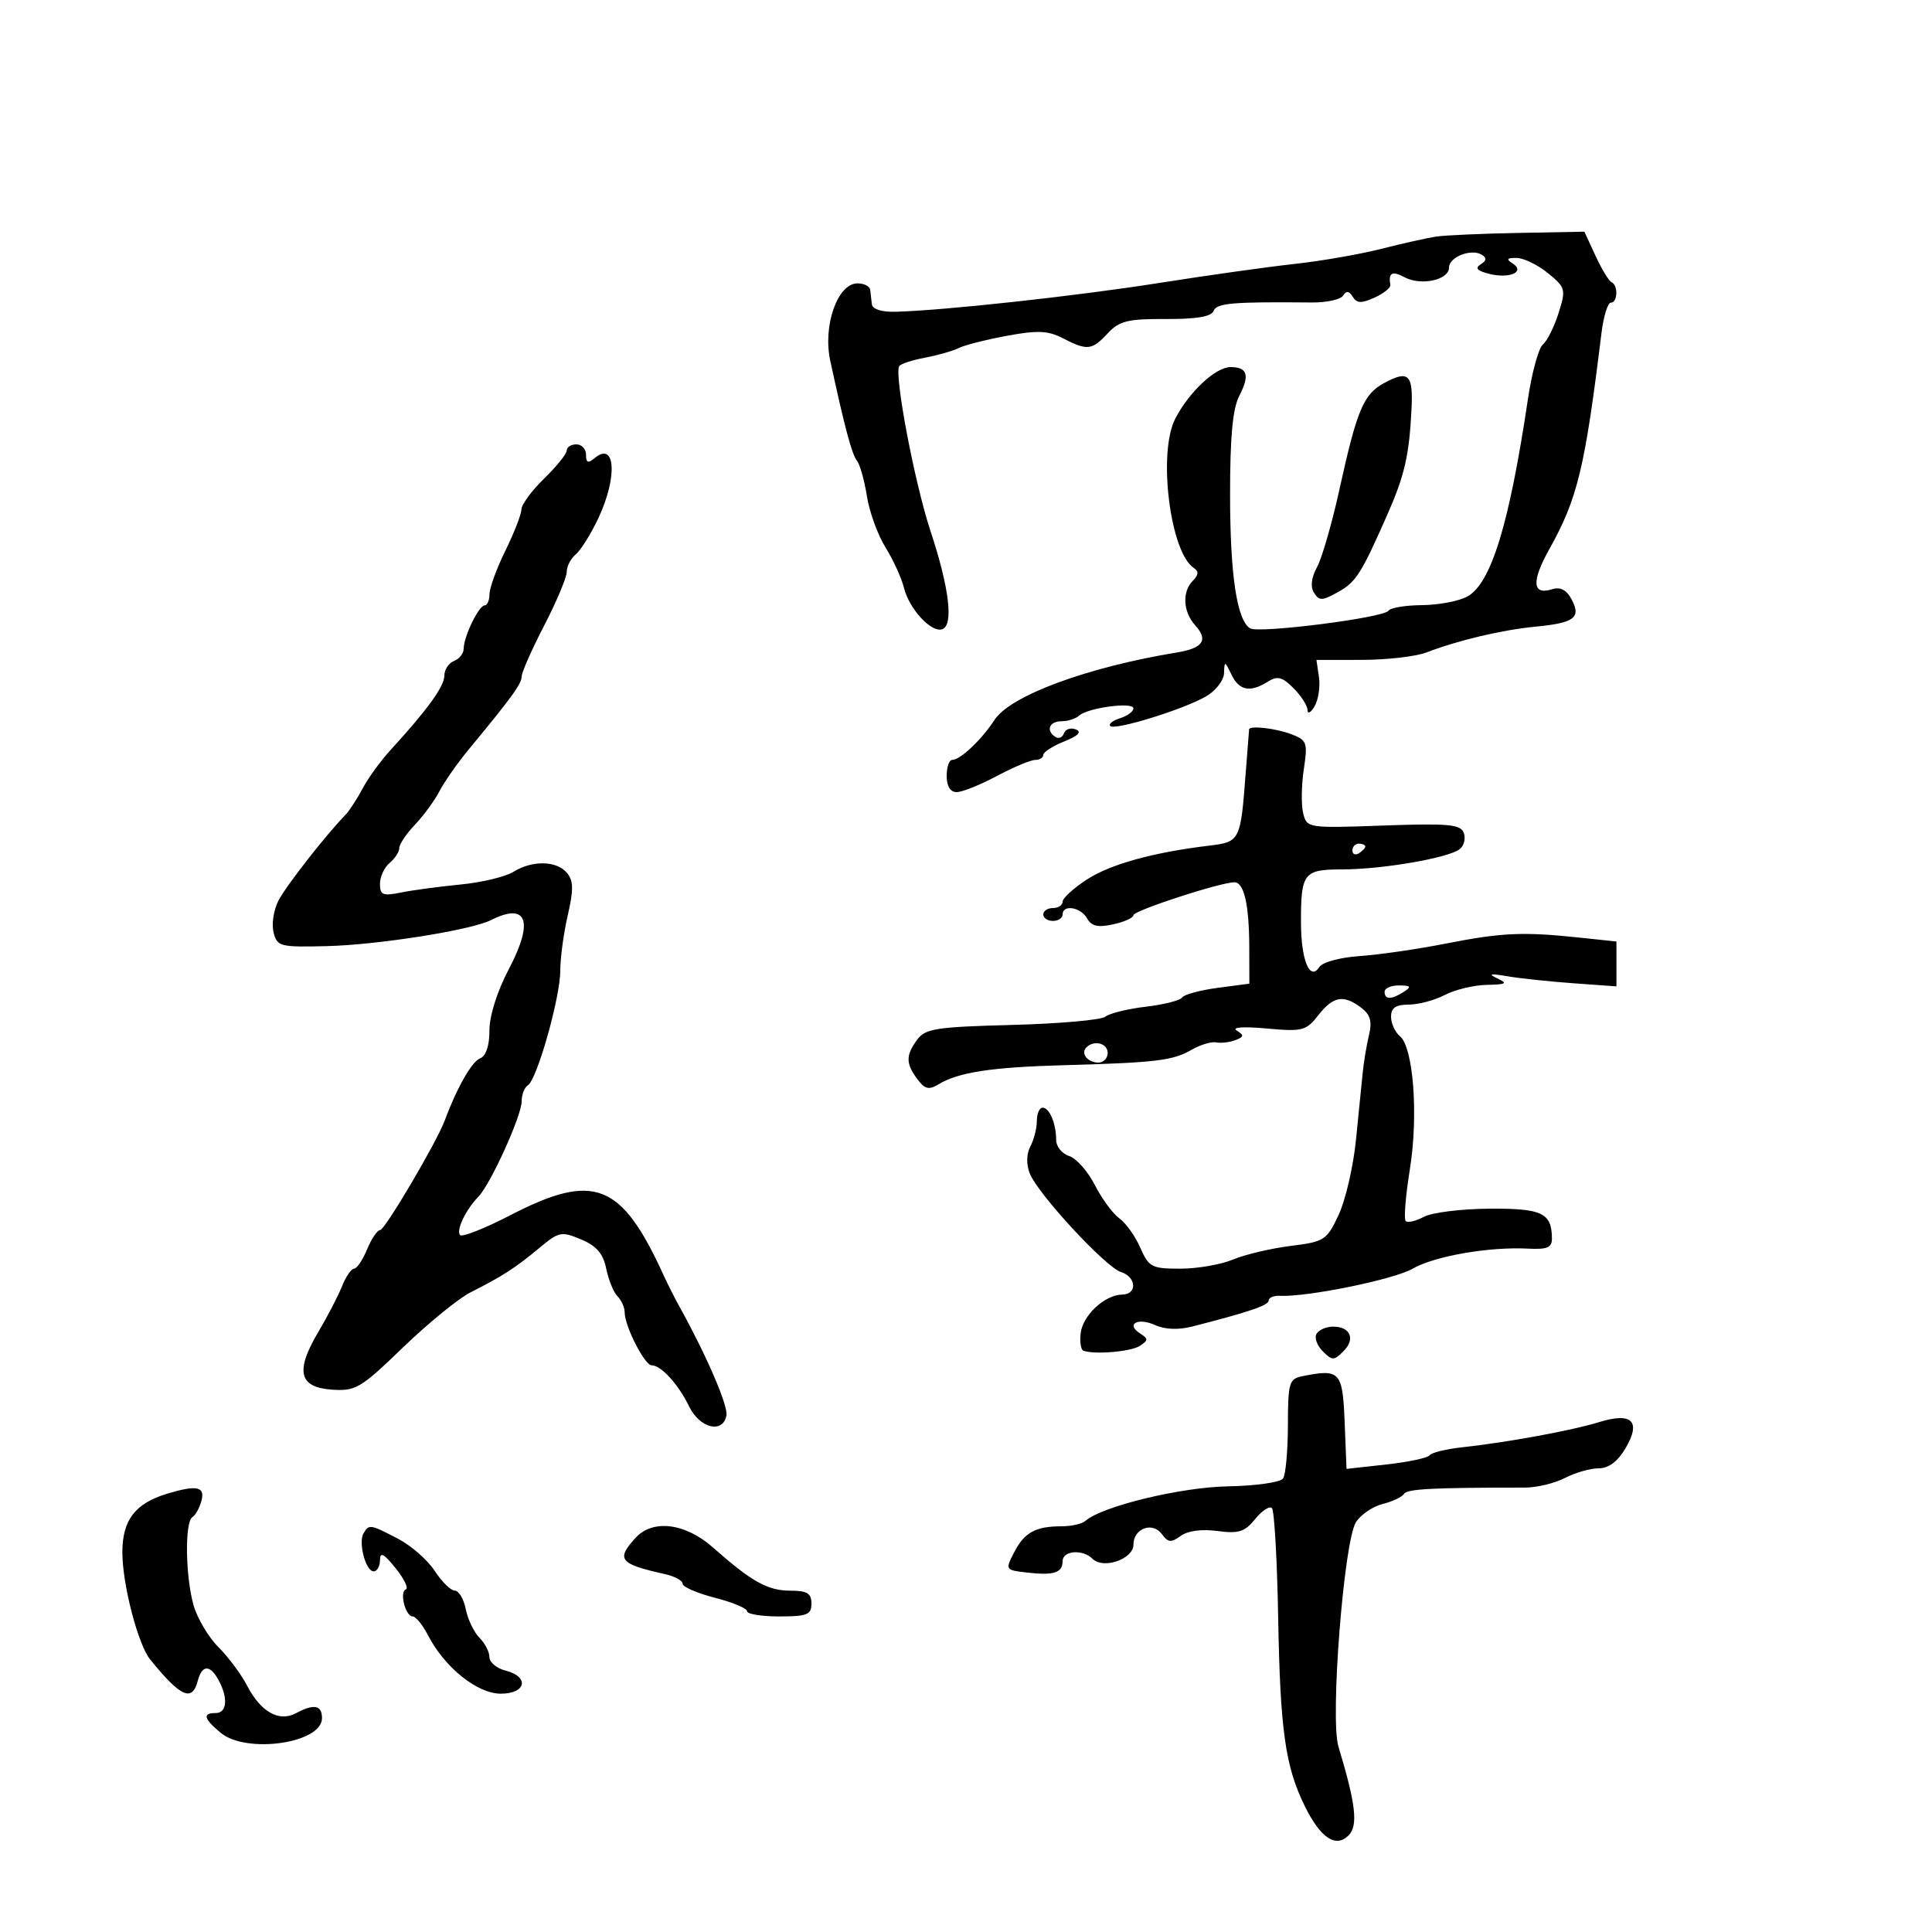 <svg xmlns="http://www.w3.org/2000/svg" width="300" height="300" viewBox="0 0 300 300" version="1.1">
	<path d="M 223 36.736 C 221.625 36.942, 217.800 37.798, 214.500 38.638 C 211.200 39.479, 205.125 40.535, 201 40.986 C 196.875 41.436, 187.425 42.765, 180 43.938 C 167.143 45.968, 146.506 48.220, 139.009 48.411 C 136.901 48.465, 135.465 48.005, 135.384 47.250 C 135.310 46.563, 135.194 45.550, 135.125 45 C 135.056 44.450, 134.168 44, 133.152 44 C 130.060 44, 127.744 50.564, 128.918 56 C 131.159 66.366, 132.278 70.559, 133.072 71.550 C 133.534 72.127, 134.228 74.602, 134.614 77.050 C 135.001 79.497, 136.298 83.075, 137.498 85 C 138.698 86.925, 139.988 89.749, 140.365 91.275 C 141.178 94.566, 144.633 98.300, 146.313 97.704 C 148.102 97.068, 147.412 91.314, 144.482 82.440 C 142.016 74.973, 138.841 58.262, 139.622 56.863 C 139.818 56.513, 141.613 55.920, 143.612 55.545 C 145.611 55.170, 147.978 54.494, 148.873 54.043 C 149.768 53.592, 153.136 52.737, 156.358 52.142 C 161.131 51.261, 162.742 51.333, 165.058 52.530 C 168.829 54.480, 169.550 54.400, 172.018 51.750 C 173.810 49.827, 175.120 49.505, 181.033 49.536 C 185.778 49.560, 188.106 49.167, 188.444 48.284 C 188.914 47.060, 191.350 46.850, 203.688 46.969 C 205.991 46.992, 208.185 46.510, 208.563 45.898 C 209.049 45.112, 209.486 45.168, 210.053 46.086 C 210.687 47.112, 211.401 47.138, 213.435 46.212 C 214.852 45.566, 215.956 44.691, 215.888 44.269 C 215.574 42.333, 216.155 42.012, 218.093 43.050 C 220.658 44.422, 225 43.479, 225 41.548 C 225 39.904, 228.466 38.552, 230.098 39.560 C 230.889 40.049, 230.834 40.485, 229.909 41.056 C 228.984 41.628, 229.374 42.056, 231.245 42.525 C 234.431 43.325, 236.920 42.198, 234.857 40.890 C 233.840 40.246, 234.002 40.036, 235.500 40.051 C 236.600 40.063, 238.790 41.127, 240.367 42.417 C 243.115 44.664, 243.183 44.922, 242.007 48.631 C 241.332 50.759, 240.236 52.950, 239.573 53.500 C 238.910 54.050, 237.864 57.875, 237.250 62 C 234.364 81.382, 231.544 90.578, 227.860 92.621 C 226.562 93.340, 223.389 93.945, 220.809 93.965 C 218.229 93.984, 215.886 94.375, 215.603 94.833 C 214.930 95.921, 195.455 98.399, 194.109 97.567 C 192.064 96.303, 191.011 89.282, 191.006 76.864 C 191.002 67.773, 191.406 63.445, 192.449 61.436 C 194.089 58.275, 193.698 57, 191.087 57 C 188.766 57, 184.654 60.834, 182.493 65.013 C 179.757 70.305, 181.694 85.810, 185.391 88.208 C 186.163 88.709, 186.120 89.280, 185.242 90.158 C 183.528 91.872, 183.688 94.998, 185.598 97.108 C 187.663 99.390, 186.814 100.649, 182.759 101.314 C 168.780 103.609, 156.864 108.020, 154.410 111.808 C 152.428 114.866, 149.107 118, 147.847 118 C 147.381 118, 147 119.125, 147 120.500 C 147 122.088, 147.564 123, 148.546 123 C 149.396 123, 152.205 121.875, 154.788 120.500 C 157.371 119.125, 160.050 118, 160.742 118 C 161.434 118, 162 117.649, 162 117.219 C 162 116.790, 163.463 115.850, 165.250 115.131 C 167.447 114.247, 168.030 113.642, 167.050 113.262 C 166.252 112.953, 165.427 113.220, 165.215 113.856 C 165.003 114.492, 164.418 114.758, 163.915 114.447 C 162.364 113.489, 162.903 112, 164.800 112 C 165.790 112, 167.028 111.609, 167.550 111.130 C 168.893 109.901, 176 108.946, 176 109.995 C 176 110.474, 175.066 111.162, 173.925 111.524 C 172.783 111.886, 172.098 112.431, 172.402 112.735 C 173.122 113.455, 183.705 110.186, 187.250 108.149 C 188.768 107.277, 190.030 105.657, 190.068 104.534 C 190.132 102.608, 190.193 102.620, 191.220 104.750 C 192.425 107.248, 194.105 107.576, 196.865 105.852 C 198.364 104.916, 199.101 105.101, 200.852 106.852 C 202.033 108.033, 203.014 109.563, 203.030 110.250 C 203.047 110.938, 203.542 110.672, 204.131 109.660 C 204.719 108.647, 205.024 106.617, 204.808 105.147 L 204.416 102.474 211.458 102.467 C 215.331 102.464, 219.850 101.943, 221.500 101.311 C 226.486 99.400, 233.216 97.812, 238.500 97.300 C 244.498 96.719, 245.556 95.908, 244.032 93.059 C 243.246 91.591, 242.287 91.092, 241.023 91.493 C 237.927 92.475, 237.771 90.296, 240.577 85.273 C 244.964 77.419, 246.099 72.721, 248.672 51.750 C 248.992 49.138, 249.647 47, 250.127 47 C 251.192 47, 251.297 44.299, 250.250 43.833 C 249.838 43.650, 248.717 41.807, 247.760 39.738 L 246.021 35.976 235.760 36.169 C 230.117 36.275, 224.375 36.530, 223 36.736 M 214.888 59.502 C 211.726 61.218, 210.695 63.682, 207.988 76 C 206.840 81.225, 205.277 86.645, 204.515 88.045 C 203.621 89.686, 203.452 91.107, 204.039 92.045 C 204.833 93.314, 205.302 93.305, 207.700 91.975 C 210.557 90.392, 211.331 89.185, 215.386 80 C 218.103 73.843, 218.819 70.742, 219.178 63.571 C 219.451 58.102, 218.730 57.417, 214.888 59.502 M 88 69.952 C 88 70.475, 86.425 72.433, 84.500 74.303 C 82.575 76.172, 80.986 78.332, 80.969 79.101 C 80.952 79.870, 79.831 82.750, 78.478 85.500 C 77.125 88.250, 76.014 91.287, 76.009 92.250 C 76.004 93.213, 75.662 94.004, 75.250 94.008 C 74.344 94.017, 72 98.866, 72 100.731 C 72 101.463, 71.325 102.322, 70.500 102.638 C 69.675 102.955, 69 103.979, 69 104.914 C 69 106.575, 66.368 110.214, 60.679 116.422 C 59.127 118.115, 57.156 120.828, 56.299 122.451 C 55.442 124.074, 54.237 125.920, 53.620 126.553 C 50.571 129.686, 44.427 137.550, 43.237 139.845 C 42.497 141.270, 42.156 143.486, 42.478 144.770 C 43.034 146.984, 43.457 147.094, 50.782 146.912 C 58.730 146.716, 73.164 144.427, 76.236 142.876 C 81.831 140.053, 82.934 143.022, 79.039 150.425 C 77.204 153.914, 76 157.705, 76 159.995 C 76 162.406, 75.466 163.991, 74.532 164.350 C 73.261 164.837, 70.913 168.974, 69.055 174 C 67.820 177.339, 59.765 191, 59.031 191 C 58.597 191, 57.683 192.350, 57 194 C 56.317 195.650, 55.406 197, 54.977 197 C 54.547 197, 53.701 198.238, 53.097 199.750 C 52.492 201.263, 50.845 204.439, 49.437 206.809 C 45.823 212.890, 46.405 215.423, 51.500 215.781 C 55.230 216.043, 55.978 215.600, 62.587 209.222 C 66.485 205.460, 71.210 201.609, 73.087 200.664 C 77.995 198.192, 80.077 196.848, 83.733 193.793 C 86.776 191.250, 87.171 191.168, 90.228 192.454 C 92.630 193.464, 93.655 194.657, 94.135 197.004 C 94.493 198.754, 95.284 200.684, 95.893 201.293 C 96.502 201.902, 97 203.029, 97 203.799 C 97 205.926, 100.100 212, 101.185 212 C 102.650 212, 105.332 214.944, 107.009 218.395 C 108.661 221.792, 112.249 222.662, 112.800 219.800 C 113.088 218.306, 109.724 210.498, 105.563 203 C 104.800 201.625, 103.663 199.375, 103.036 198 C 96.486 183.642, 92.248 181.978, 79.286 188.677 C 75.319 190.728, 71.795 192.128, 71.455 191.788 C 70.766 191.099, 72.300 187.861, 74.280 185.828 C 76.175 183.881, 81 173.258, 81 171.032 C 81 169.979, 81.436 168.848, 81.970 168.519 C 83.391 167.640, 87 154.869, 87 150.718 C 87 148.757, 87.522 144.889, 88.161 142.123 C 89.081 138.139, 89.055 136.771, 88.039 135.546 C 86.447 133.629, 82.647 133.553, 79.715 135.381 C 78.497 136.141, 74.800 137.026, 71.500 137.348 C 68.200 137.670, 64.037 138.230, 62.250 138.592 C 59.446 139.160, 59 138.975, 59 137.247 C 59 136.146, 59.675 134.685, 60.500 134 C 61.325 133.315, 62 132.272, 62 131.682 C 62 131.092, 63.097 129.460, 64.437 128.055 C 65.777 126.650, 67.486 124.314, 68.234 122.865 C 68.982 121.415, 71.032 118.490, 72.791 116.365 C 79.442 108.324, 81 106.178, 81 105.054 C 81 104.417, 82.575 100.853, 84.500 97.133 C 86.425 93.413, 88 89.667, 88 88.807 C 88 87.948, 88.636 86.717, 89.414 86.072 C 90.191 85.426, 91.766 82.901, 92.914 80.460 C 95.917 74.071, 95.572 68.450, 92.342 71.131 C 91.313 71.985, 91 71.866, 91 70.622 C 91 69.730, 90.325 69, 89.500 69 C 88.675 69, 88 69.428, 88 69.952 M 193.962 113.250 C 193.940 113.388, 193.703 116.425, 193.433 120 C 192.637 130.575, 192.558 130.732, 187.756 131.311 C 179.033 132.362, 172.391 134.204, 168.750 136.581 C 166.688 137.927, 165 139.472, 165 140.014 C 165 140.556, 164.325 141, 163.500 141 C 162.675 141, 162 141.450, 162 142 C 162 142.550, 162.675 143, 163.500 143 C 164.325 143, 165 142.550, 165 142 C 165 140.396, 167.816 140.849, 168.803 142.612 C 169.481 143.824, 170.486 144.052, 172.852 143.532 C 174.584 143.152, 176 142.513, 176 142.112 C 176 141.403, 189.504 137, 191.679 137 C 193.179 137, 193.970 140.471, 193.986 147.121 L 194 152.742 189.041 153.400 C 186.314 153.762, 183.852 154.431, 183.570 154.886 C 183.289 155.342, 180.748 155.988, 177.923 156.323 C 175.099 156.657, 172.273 157.352, 171.644 157.867 C 171.015 158.381, 164.501 158.959, 157.169 159.151 C 145.360 159.460, 143.676 159.722, 142.419 161.441 C 140.630 163.889, 140.634 165.124, 142.439 167.559 C 143.600 169.125, 144.234 169.283, 145.722 168.377 C 148.786 166.511, 153.971 165.713, 165 165.410 C 179.451 165.012, 182.120 164.695, 185 163.027 C 186.375 162.232, 188.109 161.705, 188.853 161.858 C 189.597 162.010, 190.934 161.855, 191.825 161.514 C 193.176 160.995, 193.212 160.749, 192.040 160.024 C 191.204 159.508, 193.070 159.377, 196.648 159.702 C 202.256 160.210, 202.799 160.071, 204.724 157.623 C 207.040 154.679, 208.632 154.407, 211.376 156.484 C 212.783 157.550, 213.084 158.602, 212.580 160.702 C 212.210 162.241, 211.773 164.850, 211.608 166.500 C 211.443 168.150, 210.969 172.875, 210.555 177 C 210.141 181.125, 208.931 186.363, 207.865 188.639 C 206.020 192.585, 205.670 192.811, 200.393 193.470 C 197.348 193.851, 193.329 194.800, 191.461 195.581 C 189.593 196.361, 185.910 197, 183.276 197 C 178.833 197, 178.386 196.766, 177.067 193.750 C 176.285 191.963, 174.819 189.908, 173.809 189.184 C 172.799 188.460, 171.087 186.130, 170.003 184.007 C 168.920 181.883, 167.126 179.857, 166.017 179.505 C 164.908 179.153, 164 178.032, 164 177.014 C 164 174.462, 162.966 172, 161.893 172 C 161.402 172, 161 172.930, 161 174.066 C 161 175.202, 160.550 176.972, 160 178 C 159.385 179.148, 159.343 180.762, 159.891 182.185 C 161.104 185.337, 171.654 196.755, 174.059 197.519 C 176.476 198.286, 176.624 200.992, 174.250 201.022 C 171.558 201.056, 168.150 204.219, 167.808 207 C 167.638 208.375, 167.838 209.613, 168.250 209.750 C 170.092 210.364, 175.638 209.879, 177 208.985 C 178.317 208.120, 178.320 207.884, 177.029 207.054 C 174.763 205.598, 176.686 204.536, 179.373 205.760 C 180.887 206.450, 182.982 206.531, 185.127 205.983 C 193.981 203.719, 197 202.691, 197 201.941 C 197 201.492, 197.787 201.164, 198.750 201.213 C 202.972 201.426, 216.438 198.678, 219.329 197.014 C 222.746 195.046, 231.200 193.571, 237.250 193.886 C 240.265 194.043, 240.997 193.730, 240.985 192.291 C 240.951 188.339, 239.454 187.630, 231.260 187.683 C 226.918 187.711, 222.345 188.280, 221.097 188.948 C 219.850 189.616, 218.579 189.912, 218.273 189.606 C 217.967 189.301, 218.258 185.702, 218.918 181.609 C 220.271 173.219, 219.483 162.645, 217.373 160.894 C 216.618 160.268, 216 158.910, 216 157.878 C 216 156.497, 216.729 155.998, 218.750 155.994 C 220.262 155.990, 222.789 155.315, 224.364 154.494 C 225.940 153.672, 228.865 152.968, 230.864 152.930 C 233.906 152.871, 234.173 152.706, 232.500 151.922 C 231.011 151.224, 231.394 151.138, 234 151.585 C 235.925 151.915, 240.537 152.406, 244.250 152.675 L 251 153.164 251 149.680 L 251 146.196 245.250 145.588 C 236.493 144.661, 233.199 144.809, 224.500 146.521 C 220.100 147.387, 214.076 148.259, 211.113 148.460 C 208.076 148.666, 205.350 149.409, 204.863 150.163 C 203.409 152.416, 202.032 149.114, 202.015 143.332 C 201.992 135.547, 202.413 135, 208.423 135 C 214.660 135, 225.029 133.203, 226.691 131.834 C 227.345 131.295, 227.614 130.159, 227.288 129.309 C 226.787 128.002, 224.868 127.830, 214.818 128.188 C 203.072 128.607, 202.934 128.586, 202.359 126.293 C 202.039 125.018, 202.080 121.955, 202.450 119.486 C 203.079 115.288, 202.953 114.933, 200.496 113.999 C 198.118 113.094, 194.057 112.629, 193.962 113.250 M 210 132.059 C 210 132.641, 210.450 132.840, 211 132.500 C 211.550 132.160, 212 131.684, 212 131.441 C 212 131.198, 211.550 131, 211 131 C 210.450 131, 210 131.477, 210 132.059 M 215 154 C 215 155.253, 216.061 155.253, 218 154 C 219.213 153.216, 219.069 153.028, 217.250 153.015 C 216.012 153.007, 215 153.450, 215 154 M 168.694 162.639 C 167.761 163.573, 168.888 165, 170.559 165 C 171.352 165, 172 164.325, 172 163.500 C 172 161.994, 169.889 161.444, 168.694 162.639 M 204.441 207.096 C 204.068 207.699, 204.492 208.920, 205.382 209.810 C 206.873 211.301, 207.127 211.301, 208.618 209.810 C 210.508 207.920, 209.693 206, 207 206 C 205.965 206, 204.813 206.493, 204.441 207.096 M 202.250 213.689 C 200.169 214.105, 199.999 214.679, 199.985 221.320 C 199.976 225.269, 199.639 228.986, 199.235 229.580 C 198.829 230.177, 194.995 230.723, 190.661 230.800 C 183.346 230.930, 171.105 233.897, 168.550 236.159 C 168.028 236.621, 166.377 237, 164.882 237 C 160.819 237, 159.080 237.945, 157.492 241.015 C 156.073 243.760, 156.093 243.792, 159.420 244.180 C 163.609 244.669, 165 244.230, 165 242.417 C 165 240.763, 168.121 240.521, 169.655 242.055 C 171.317 243.717, 176 242.097, 176 239.860 C 176 237.320, 178.964 236.230, 180.428 238.232 C 181.377 239.530, 181.862 239.574, 183.335 238.497 C 184.426 237.699, 186.610 237.406, 189.036 237.732 C 192.331 238.174, 193.283 237.873, 194.899 235.880 C 195.960 234.571, 197.132 233.803, 197.504 234.174 C 197.876 234.544, 198.313 242.194, 198.474 251.174 C 198.789 268.682, 199.573 274.256, 202.586 280.410 C 205.035 285.412, 207.426 287.011, 209.422 284.983 C 210.914 283.466, 210.529 280.135, 207.827 271.190 C 206.520 266.865, 208.670 239.362, 210.549 236.373 C 211.284 235.203, 213.144 233.930, 214.683 233.544 C 216.221 233.157, 217.724 232.446, 218.023 231.963 C 218.496 231.198, 222.427 230.995, 236.807 230.993 C 238.626 230.992, 241.416 230.319, 243.008 229.496 C 244.599 228.673, 246.951 228, 248.235 228 C 249.783 228, 251.184 226.959, 252.394 224.910 C 254.887 220.690, 253.421 219.237, 248.280 220.835 C 244.141 222.122, 234.064 223.971, 227 224.740 C 224.525 225.010, 222.275 225.564, 222 225.971 C 221.725 226.379, 218.708 227.022, 215.295 227.401 L 209.089 228.089 208.795 220.795 C 208.478 212.959, 208.076 212.522, 202.250 213.689 M 25.914 231.956 C 20.979 233.451, 19 236.051, 19 241.041 C 19 246.009, 21.427 255.353, 23.325 257.694 C 28.052 263.524, 29.841 264.325, 30.710 261 C 31.371 258.472, 32.633 258.446, 33.965 260.934 C 35.451 263.710, 35.240 266, 33.500 266 C 31.412 266, 31.625 266.866, 34.250 269.056 C 38.243 272.388, 50 270.703, 50 266.799 C 50 264.761, 48.753 264.527, 45.934 266.035 C 43.325 267.432, 40.475 265.819, 38.375 261.758 C 37.470 260.007, 35.456 257.302, 33.900 255.746 C 32.344 254.190, 30.608 251.248, 30.041 249.209 C 28.779 244.665, 28.680 236.316, 29.879 235.575 C 30.363 235.276, 30.996 234.124, 31.286 233.016 C 31.861 230.817, 30.535 230.555, 25.914 231.956 M 56.465 238.057 C 55.594 239.467, 56.779 244, 58.019 244 C 58.559 244, 59.002 243.213, 59.005 242.250 C 59.009 240.926, 59.598 241.231, 61.424 243.500 C 62.751 245.150, 63.472 246.634, 63.025 246.798 C 61.983 247.180, 62.953 251, 64.091 251 C 64.563 251, 65.635 252.327, 66.473 253.948 C 69.047 258.926, 74.114 262.990, 77.750 262.995 C 81.705 263.001, 82.259 260.354, 78.500 259.411 C 77.125 259.066, 76 258.125, 76 257.320 C 76 256.516, 75.303 255.160, 74.451 254.308 C 73.599 253.456, 72.643 251.463, 72.326 249.879 C 72.009 248.296, 71.244 246.999, 70.625 246.997 C 70.006 246.996, 68.600 245.612, 67.500 243.924 C 66.400 242.235, 63.830 239.986, 61.790 238.926 C 57.473 236.685, 57.327 236.661, 56.465 238.057 M 98.655 238.829 C 95.635 242.166, 96.202 242.858, 103.250 244.426 C 104.763 244.763, 106 245.438, 106 245.927 C 106 246.415, 108.250 247.392, 111 248.097 C 113.750 248.801, 116 249.743, 116 250.189 C 116 250.635, 118.250 251, 121 251 C 125.333 251, 126 250.733, 126 249 C 126 247.407, 125.333 247, 122.723 247 C 119.217 247, 116.705 245.599, 110.747 240.323 C 106.404 236.478, 101.348 235.853, 98.655 238.829" stroke="none" fill="black" fill-rule="evenodd"/>
</svg>